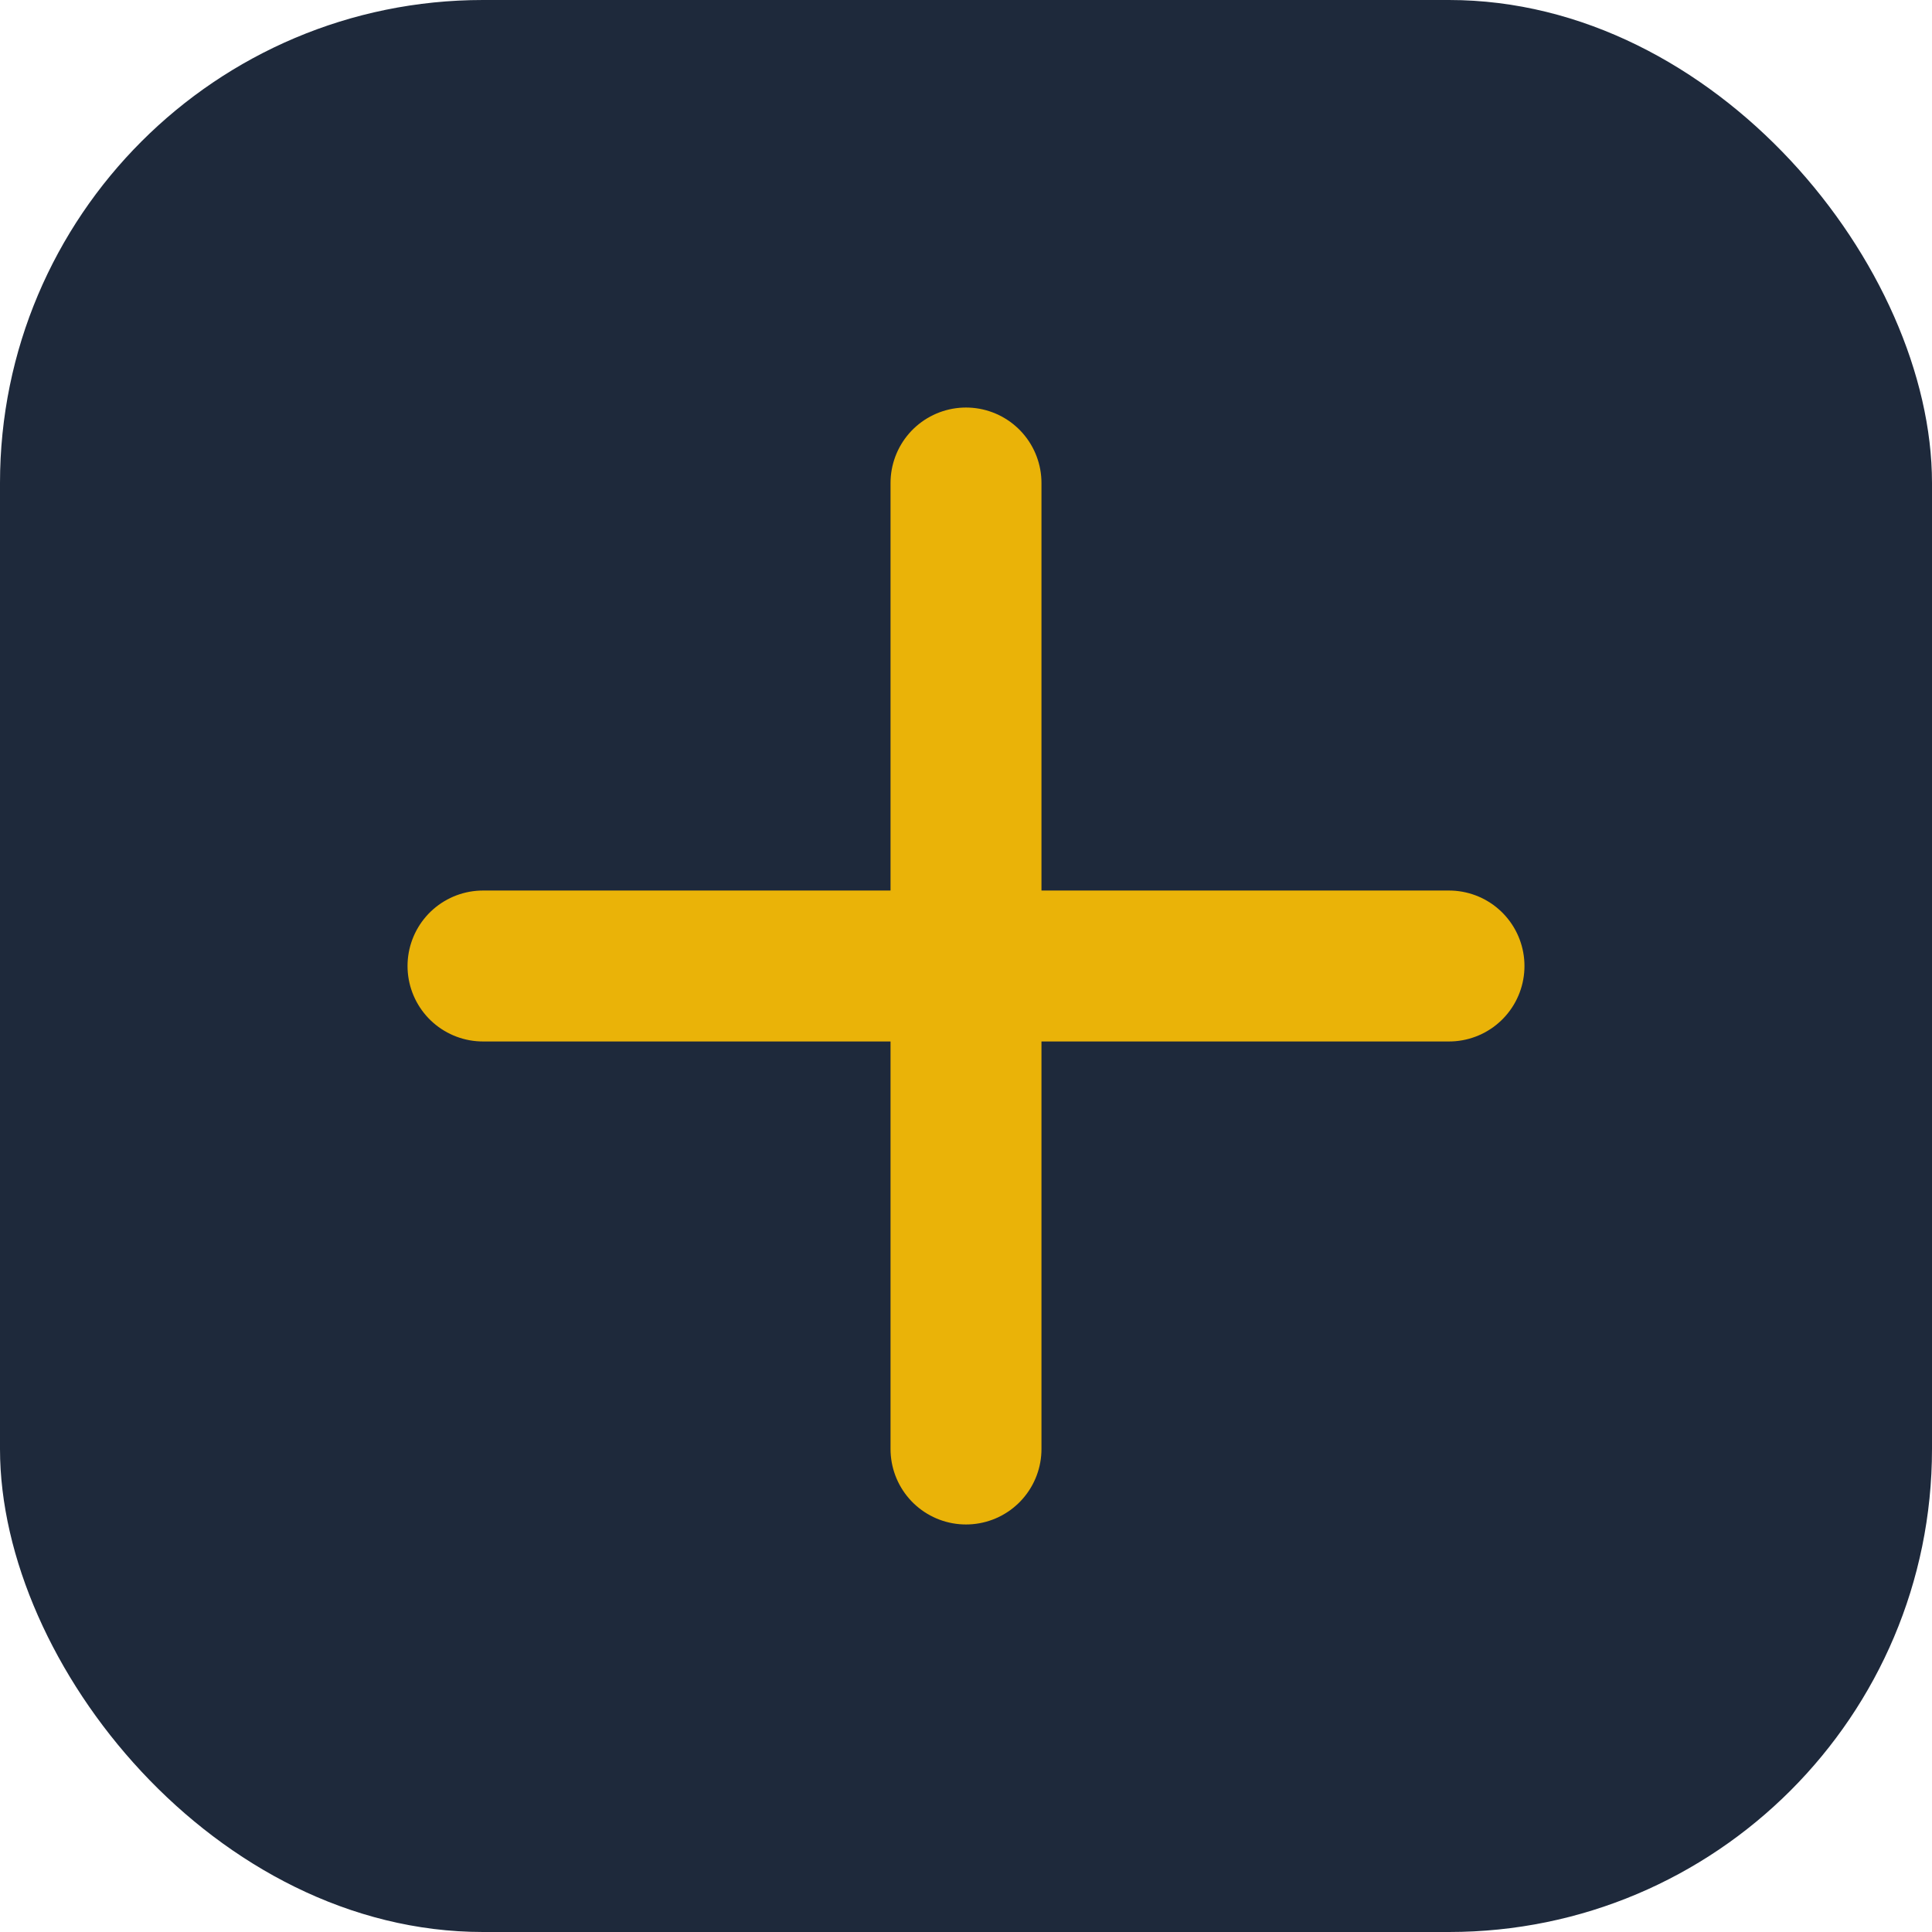 <svg width="32" height="32" viewBox="0 0 32 32" fill="none" xmlns="http://www.w3.org/2000/svg">
  <rect width="32" height="32" rx="8" fill="#1e293b"/>
  <path d="M8 16H24M16 8V24" stroke="#eab308" stroke-width="2.5" stroke-linecap="round"/>
</svg>